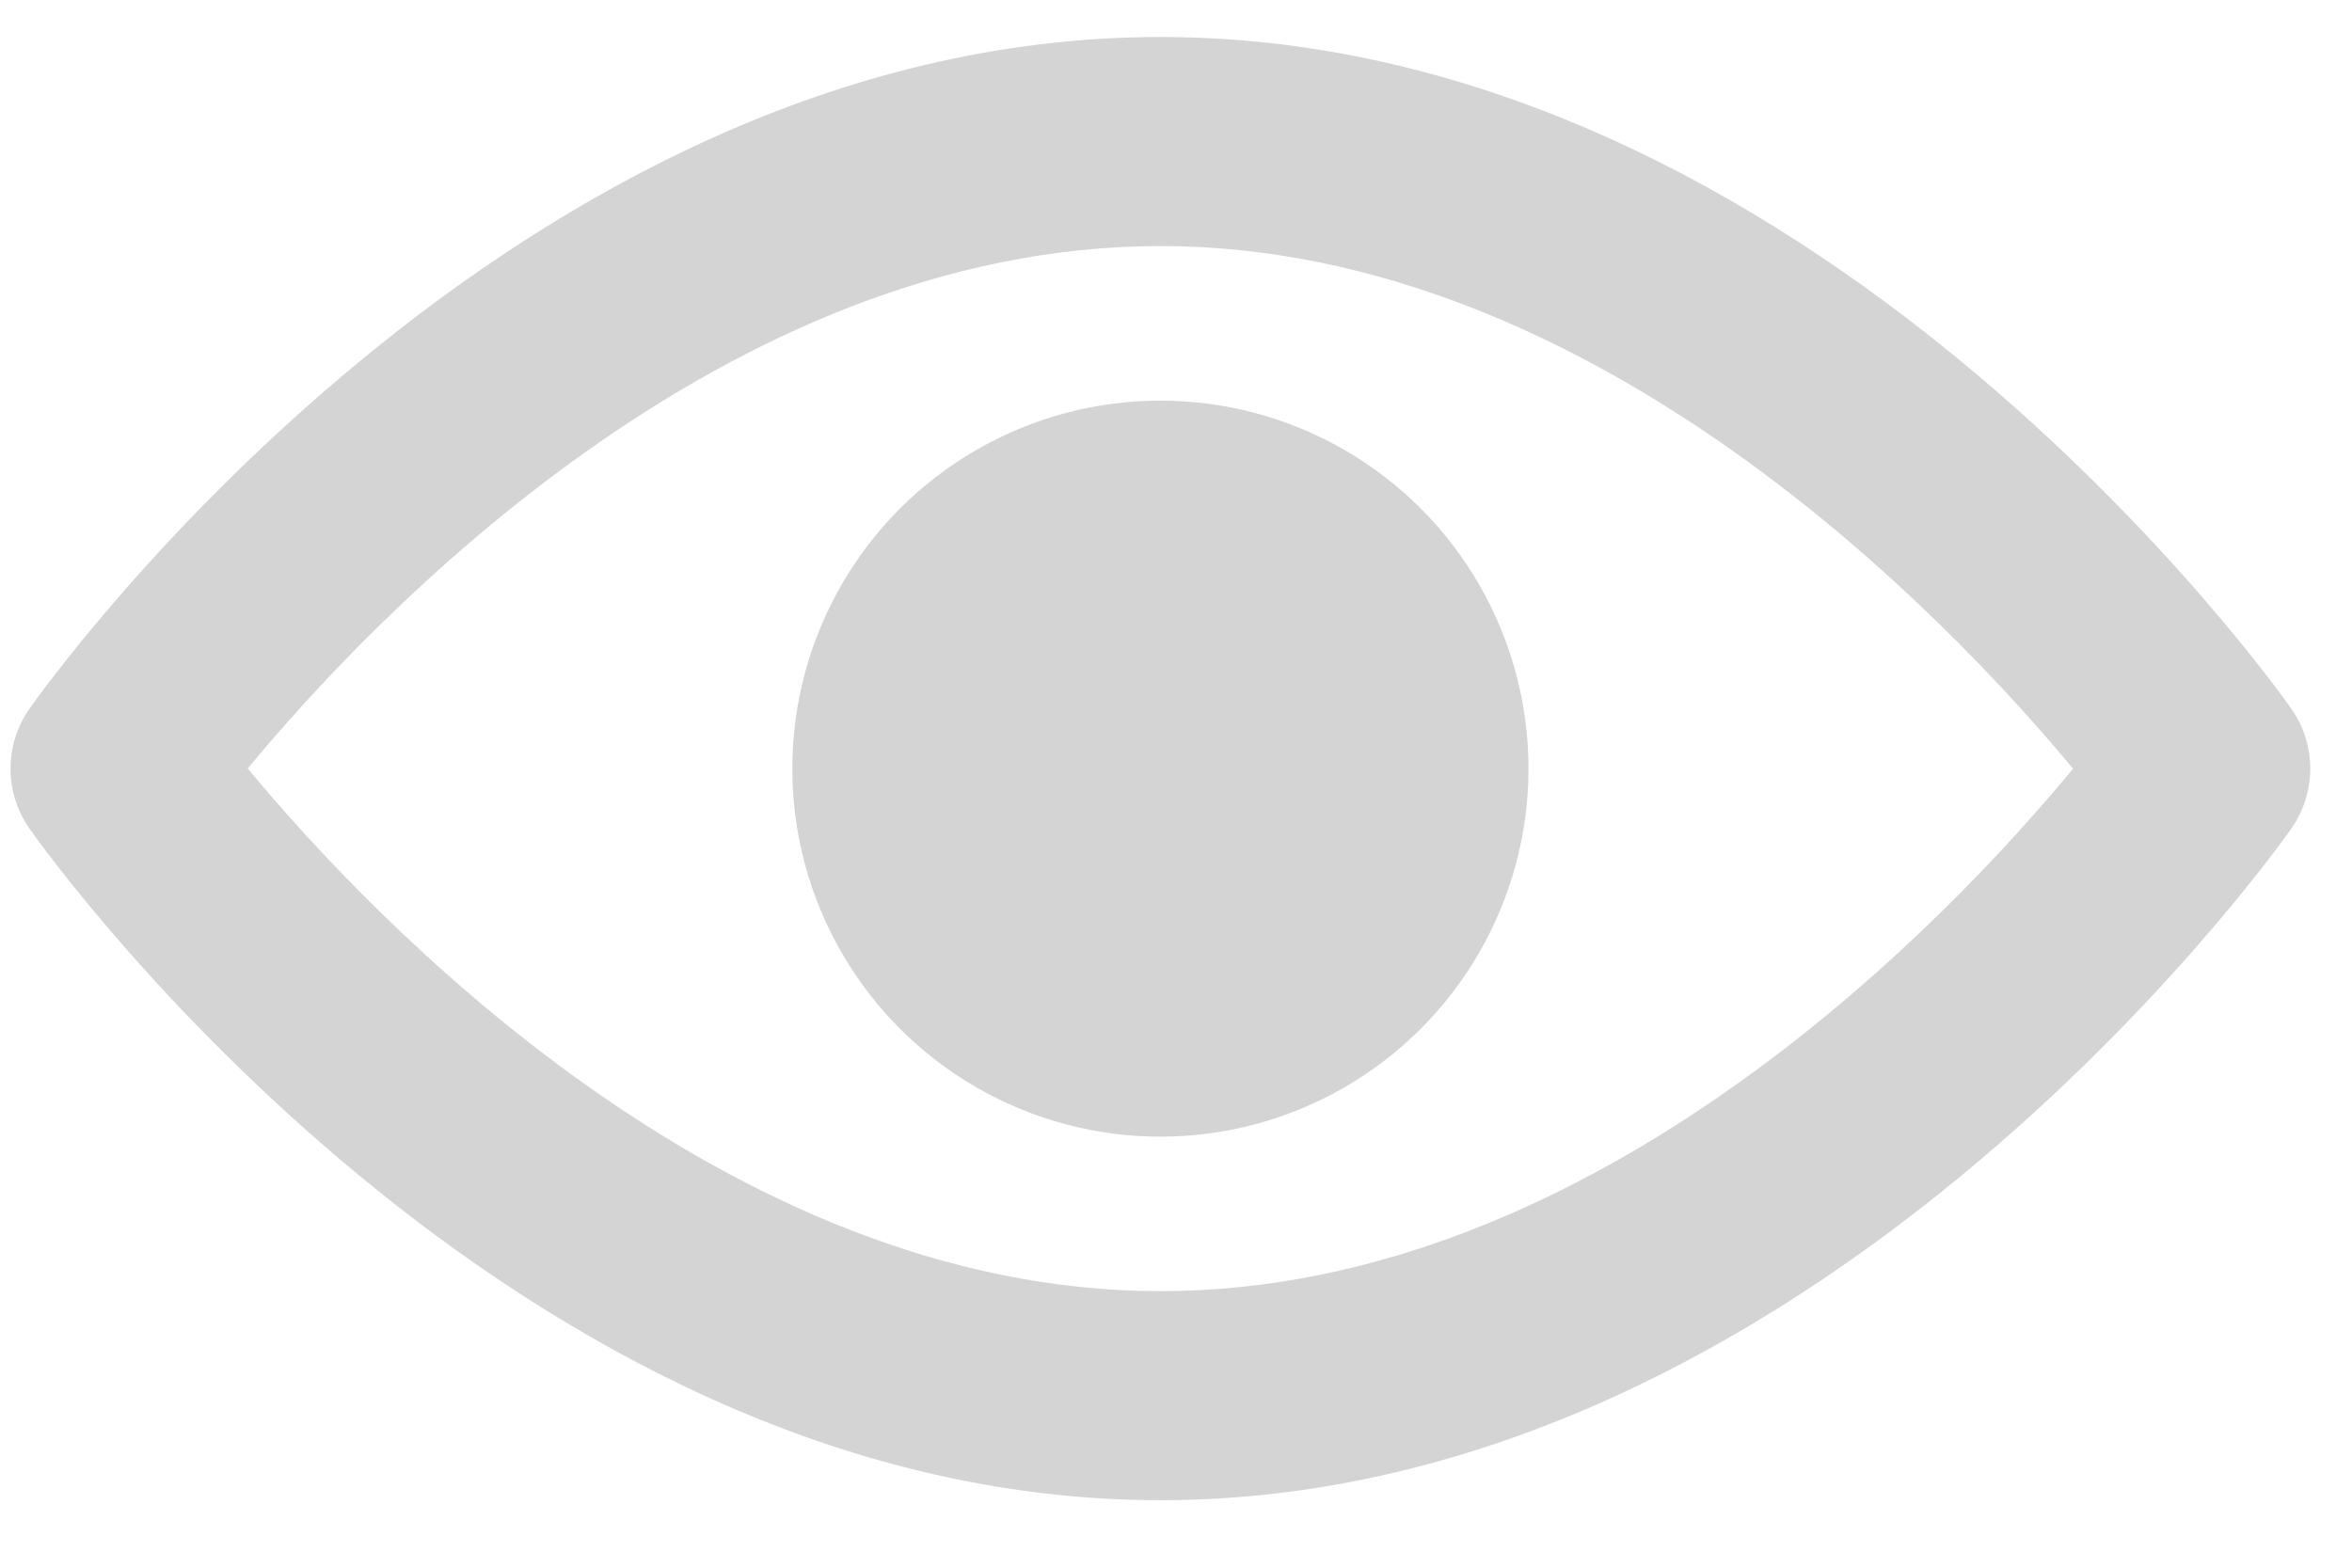 <svg width="30" height="20" viewBox="0 0 30 20" fill="none" xmlns="http://www.w3.org/2000/svg">
<path d="M29.224 9.039C28.978 8.688 23.097 0.472 14.801 0.472C6.505 0.472 0.624 8.688 0.378 9.039C0.053 9.499 0.053 10.114 0.378 10.574C0.624 10.923 6.505 19.139 14.801 19.139C23.097 19.139 28.978 10.923 29.224 10.574C29.549 10.112 29.549 9.499 29.224 9.039ZM14.801 16.472C9.246 16.472 4.736 11.706 3.16 9.804C4.732 7.903 9.228 3.139 14.801 3.139C20.356 3.139 24.866 7.907 26.442 9.807C24.87 11.71 20.374 16.472 14.801 16.472Z" fill="#D4D4D4"/>
<ellipse cx="14.801" cy="9.806" rx="4.695" ry="4.695" fill="#D4D4D4"/>
</svg>
